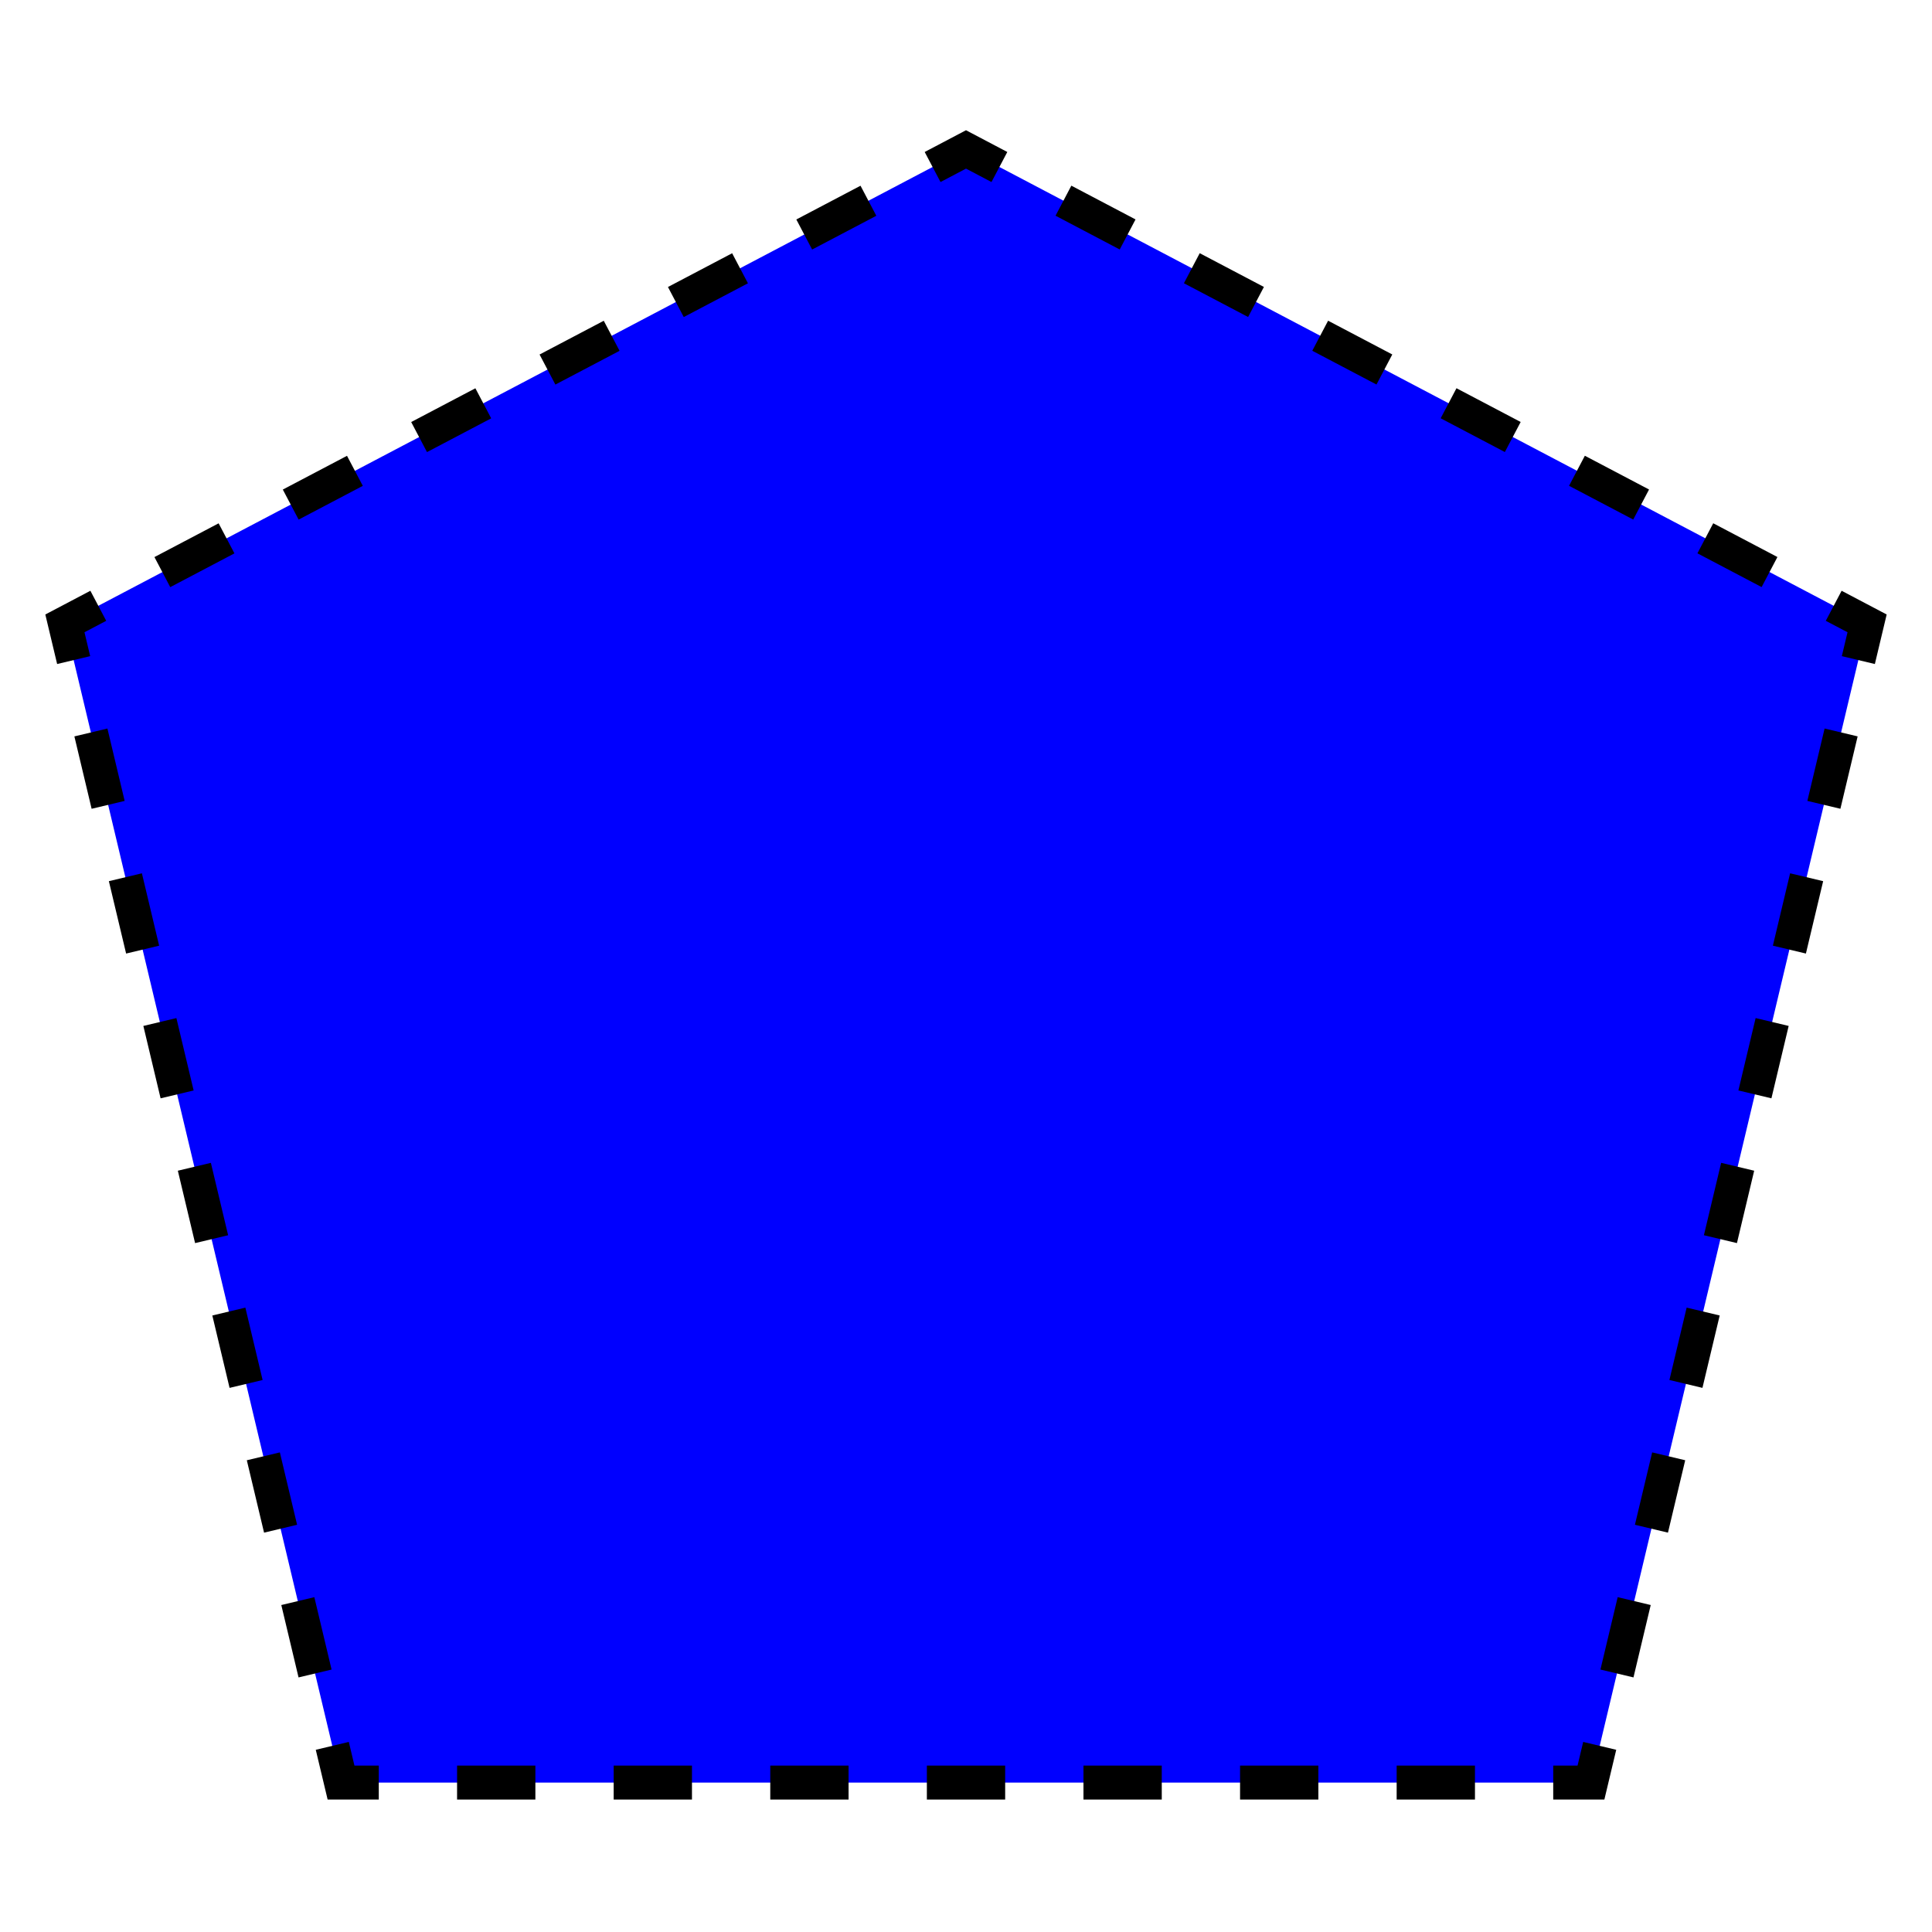 <svg xmlns="http://www.w3.org/2000/svg" viewBox="0 0 512 512"><defs><style>.cls-1{fill:blue;}.cls-2,.cls-3,.cls-4,.cls-5,.cls-6{fill:none;}.cls-2,.cls-3,.cls-4,.cls-5{stroke:#000;stroke-miterlimit:10;stroke-width:9px;}.cls-3{stroke-dasharray:19.72 19.72;}.cls-4{stroke-dasharray:20.75 20.75;}.cls-5{stroke-dasharray:19.22 19.22;}</style></defs><g id="Layer_2" data-name="Layer 2"><g id="WO-DMCC-----A--"><polygon class="cls-1" points="17.2 165.2 90.38 472.4 421.62 472.4 494.8 165.2 256 39.6 17.2 165.2"/><polyline class="cls-2" points="26.05 160.54 17.2 165.2 19.52 174.93"/><line class="cls-3" x1="24.09" y1="194.11" x2="85.78" y2="453.08"/><polyline class="cls-2" points="88.06 462.67 90.38 472.4 100.38 472.4"/><line class="cls-4" x1="121.13" y1="472.4" x2="401.24" y2="472.4"/><polyline class="cls-2" points="411.62 472.4 421.62 472.4 423.94 462.67"/><line class="cls-3" x1="428.51" y1="443.49" x2="490.2" y2="184.52"/><polyline class="cls-2" points="492.48 174.93 494.8 165.2 485.95 160.54"/><line class="cls-5" x1="468.94" y1="151.6" x2="273.35" y2="48.73"/><polyline class="cls-2" points="264.85 44.26 256 39.6 247.15 44.26"/><line class="cls-5" x1="230.14" y1="53.2" x2="34.55" y2="156.07"/><rect class="cls-6" width="512" height="512"/></g></g></svg>